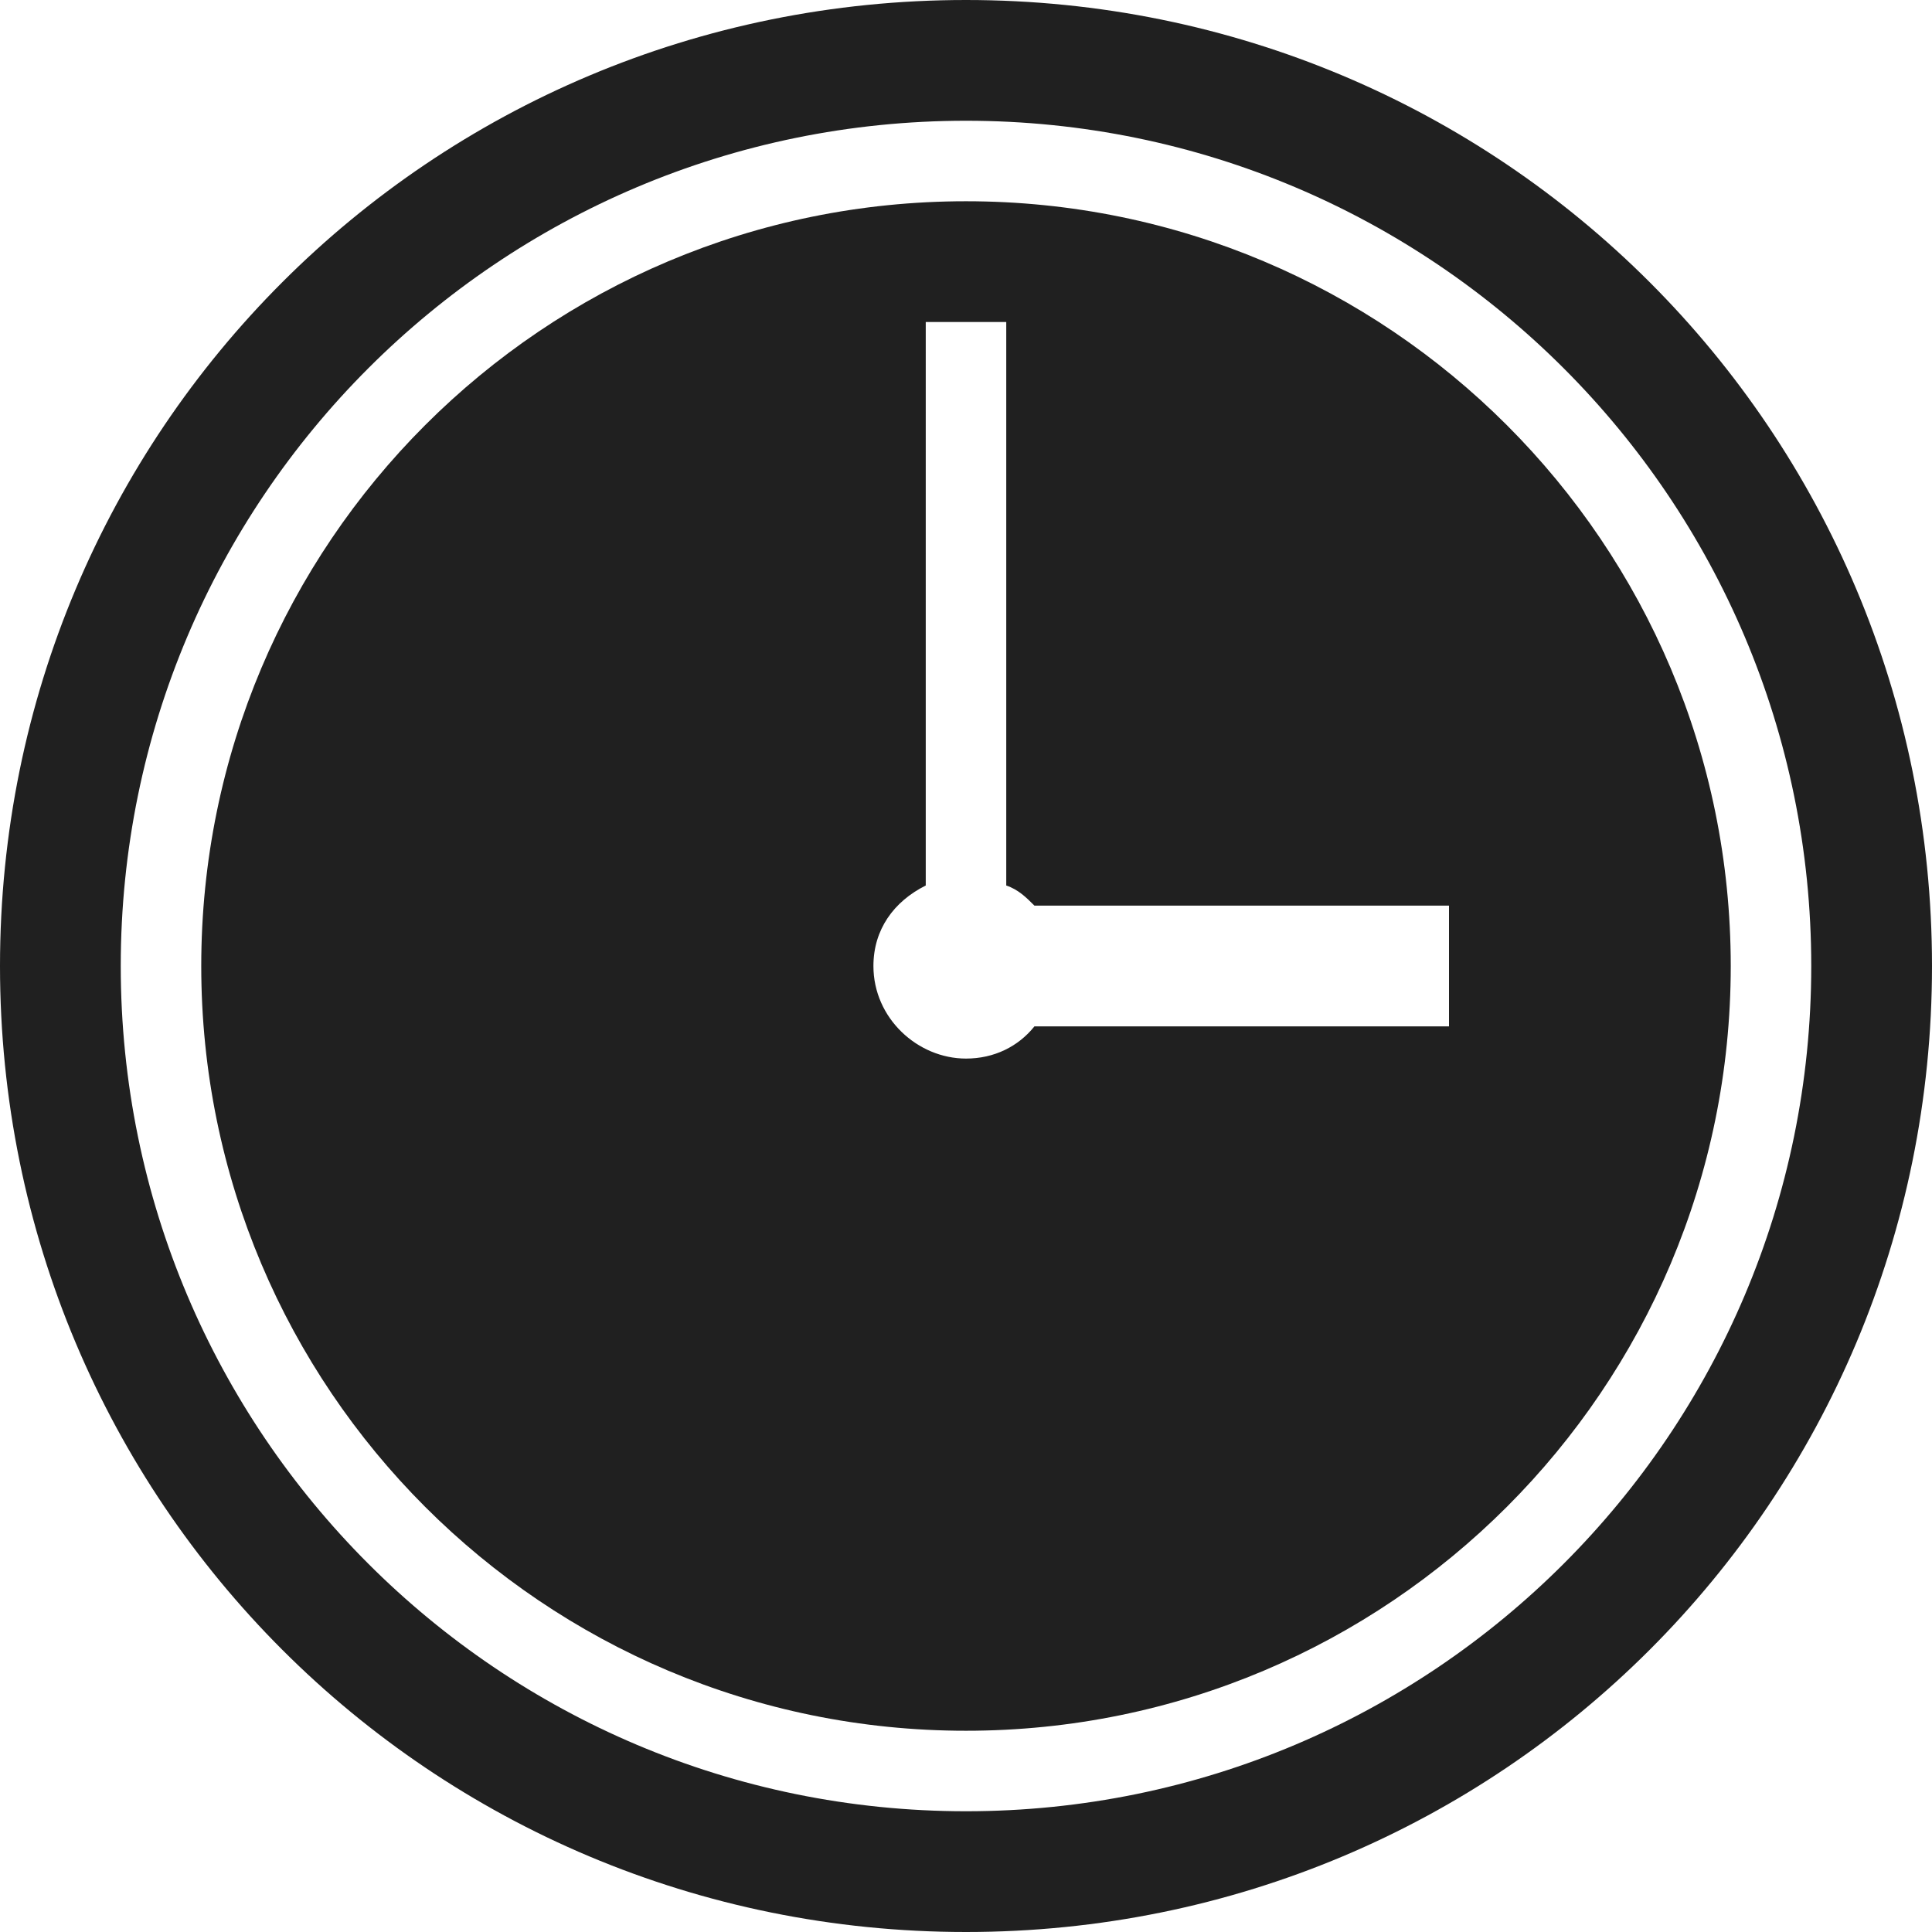 <svg version="1.1" xmlns="http://www.w3.org/2000/svg" xmlns:xlink="http://www.w3.org/1999/xlink" x="0px" y="0px" width="48px" height="48px" viewBox="0 0 48 48" enable-background="new 0 0 48 48" xml:space="preserve">
<g fill="#202020">
<path d="M24,0C10.7,0,0,10.7,0,24s10.7,24,24,24s24-10.7,24-24S37.3,0,24,0z M24,45C12.4,45,3,35.6,3,24 C3,12.4,12.4,3,24,3c11.6,0,21,9.4,21,21C45,35.6,35.6,45,24,45z"/>
<path d="M24,5C13.5,5,5,13.5,5,24s8.5,19,19,19s19-8.5,19-19S34.5,5,24,5z M36,25.5H25.7c-0.4,0.5-1,0.8-1.7,0.8 c-1.2,0-2.3-1-2.3-2.3c0-0.9,0.5-1.6,1.3-2V8h2v14c0.3,0.1,0.5,0.3,0.7,0.5H36V25.5z"/>
</g></svg>